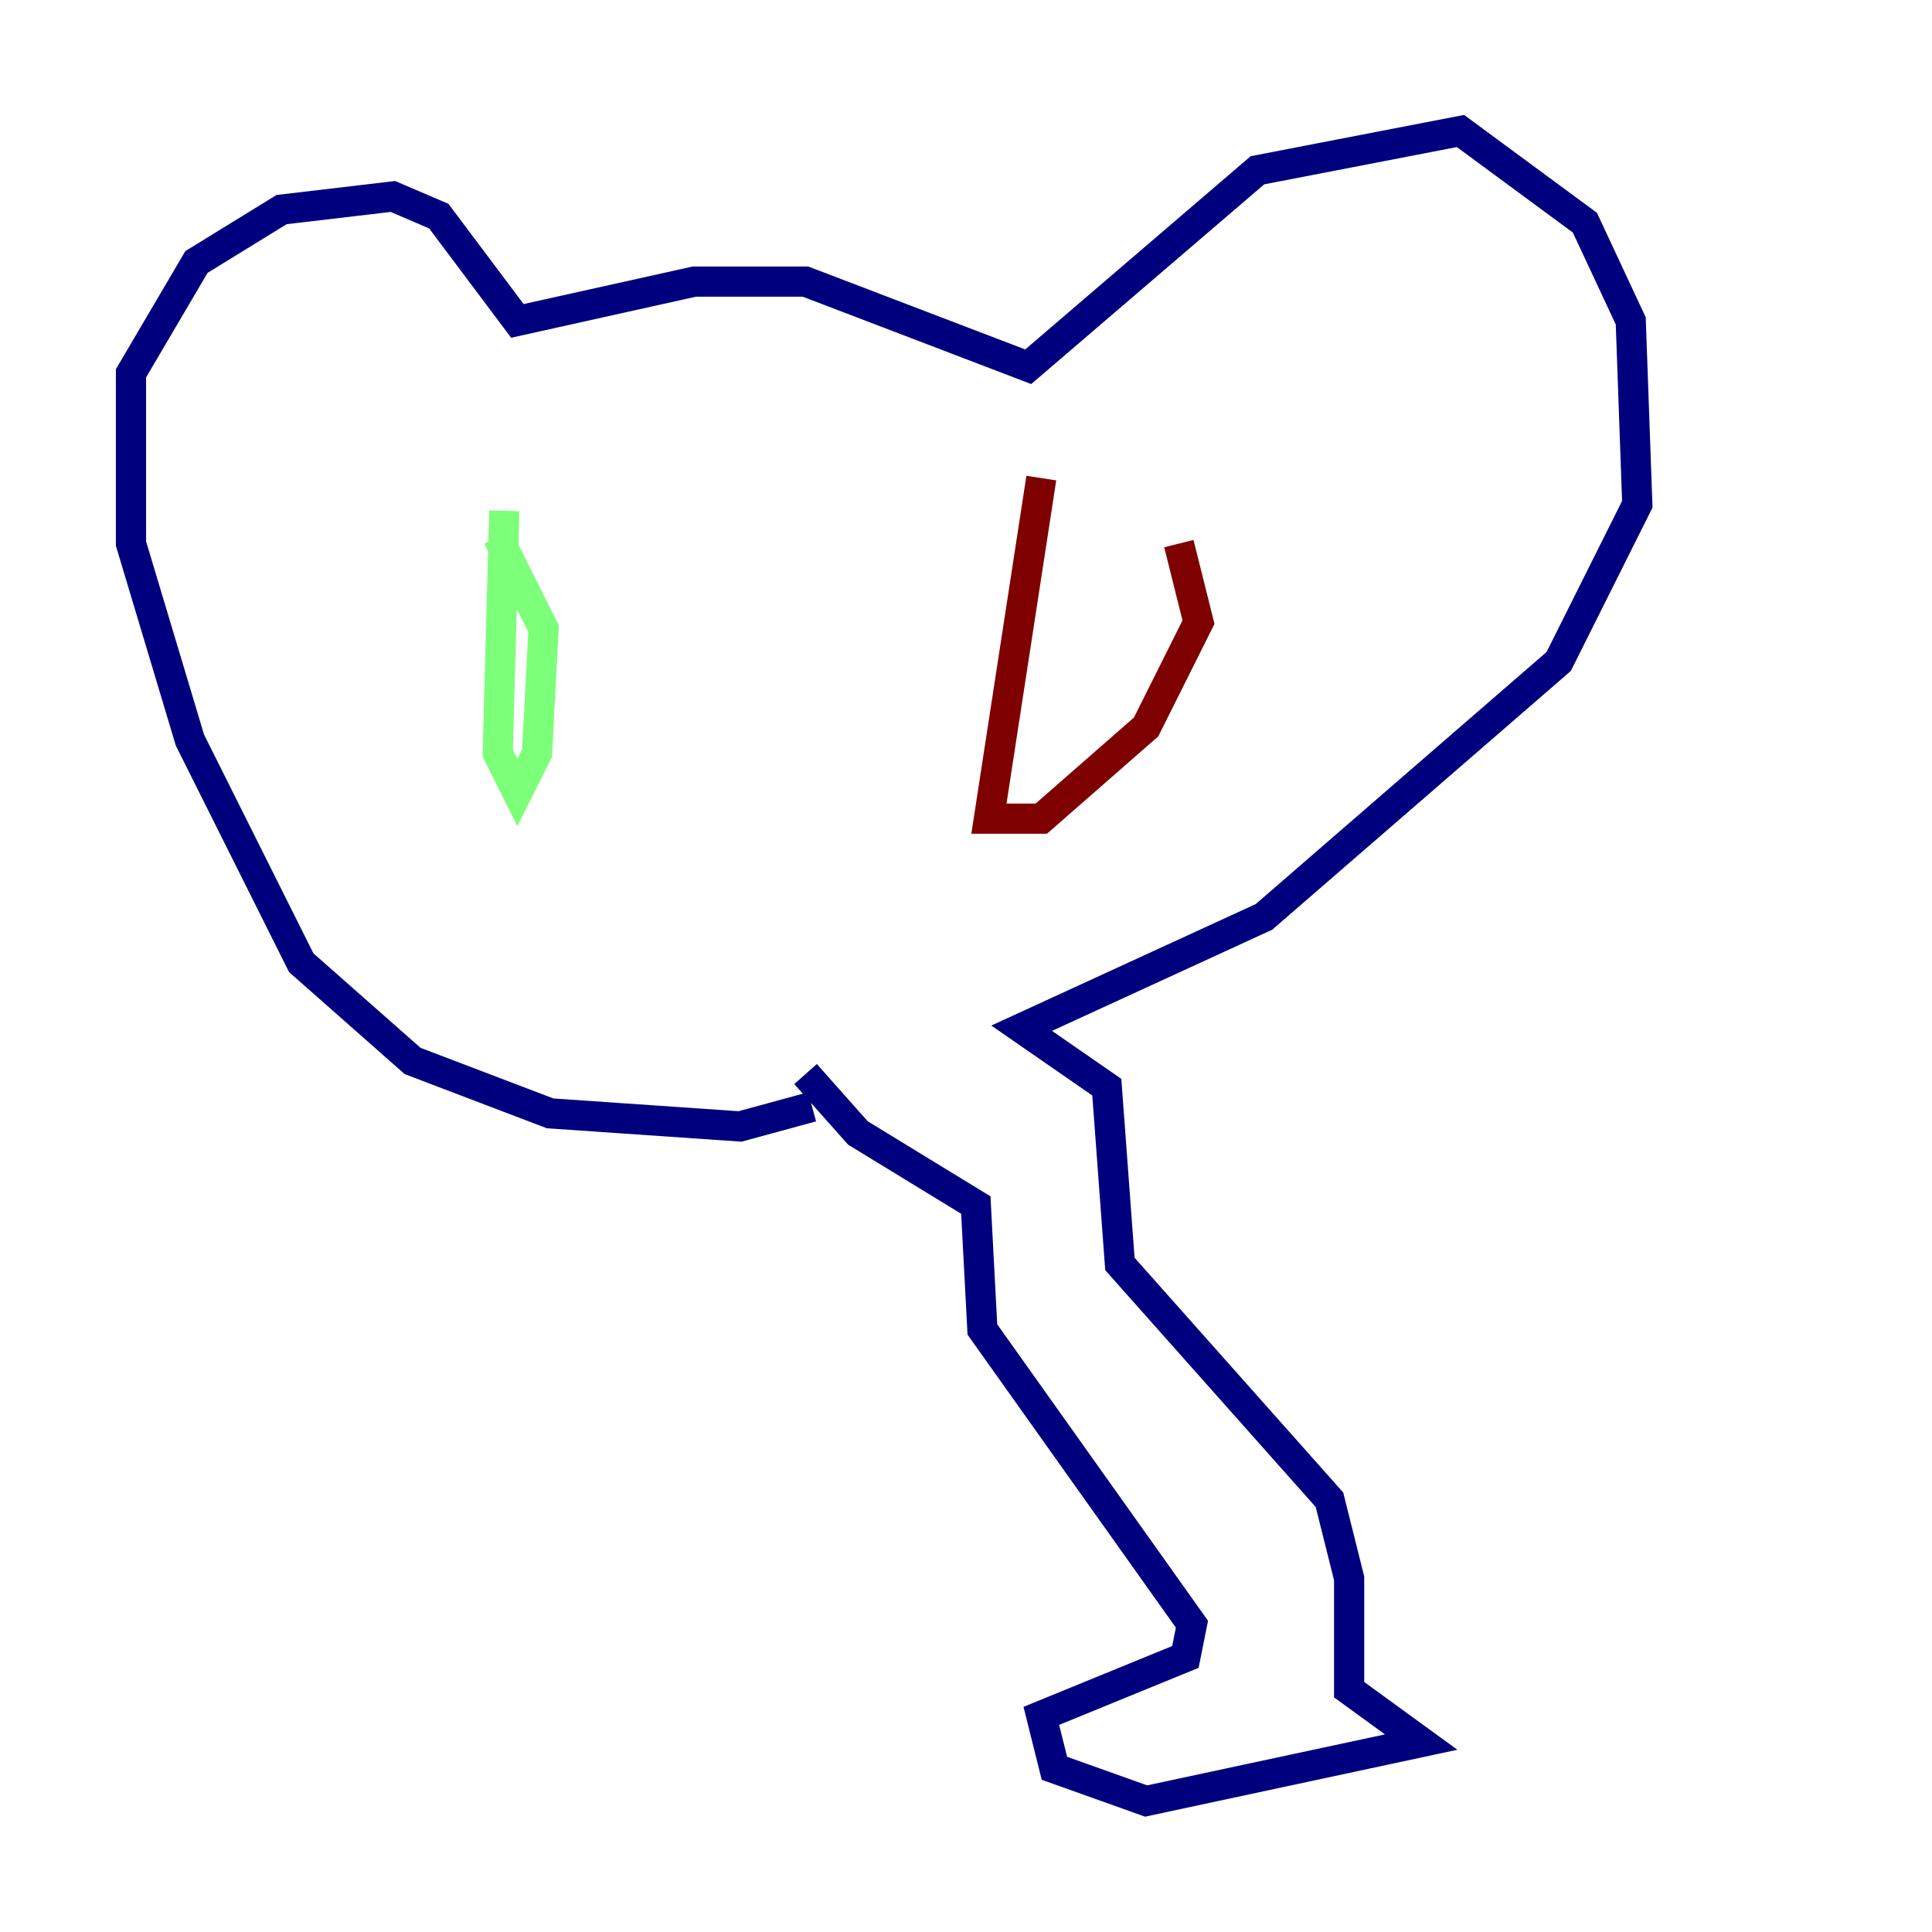 <?xml version="1.0" encoding="utf-8" ?>
<svg baseProfile="tiny" height="128" version="1.2" viewBox="0,0,128,128" width="128" xmlns="http://www.w3.org/2000/svg" xmlns:ev="http://www.w3.org/2001/xml-events" xmlns:xlink="http://www.w3.org/1999/xlink"><defs /><polyline fill="none" points="53.803,73.329 49.031,74.63 36.447,73.763 27.336,70.291 19.959,63.783 12.583,49.031 8.678,36.014 8.678,24.732 13.017,17.356 18.658,13.885 26.034,13.017 29.071,14.319 34.278,21.261 45.993,18.658 53.37,18.658 68.122,24.298 83.308,11.281 96.759,8.678 105.003,14.752 108.041,21.261 108.475,33.41 103.268,43.824 83.742,60.746 67.688,68.122 73.329,72.027 74.197,83.742 88.081,99.363 89.383,104.57 89.383,111.946 94.156,115.417 75.932,119.322 69.858,117.153 68.99,113.681 78.536,109.776 78.969,107.607 65.085,88.081 64.651,79.837 56.841,75.064 53.37,71.159" stroke="#00007f" stroke-width="2" /><polyline fill="none" points="33.41,33.844 32.976,49.898 34.278,52.502 35.58,49.898 36.014,41.654 32.976,35.58" stroke="#7cff79" stroke-width="2" /><polyline fill="none" points="68.99,31.675 65.519,54.237 68.99,54.237 75.932,48.163 79.403,41.22 78.102,36.014" stroke="#7f0000" stroke-width="2" /></svg>
